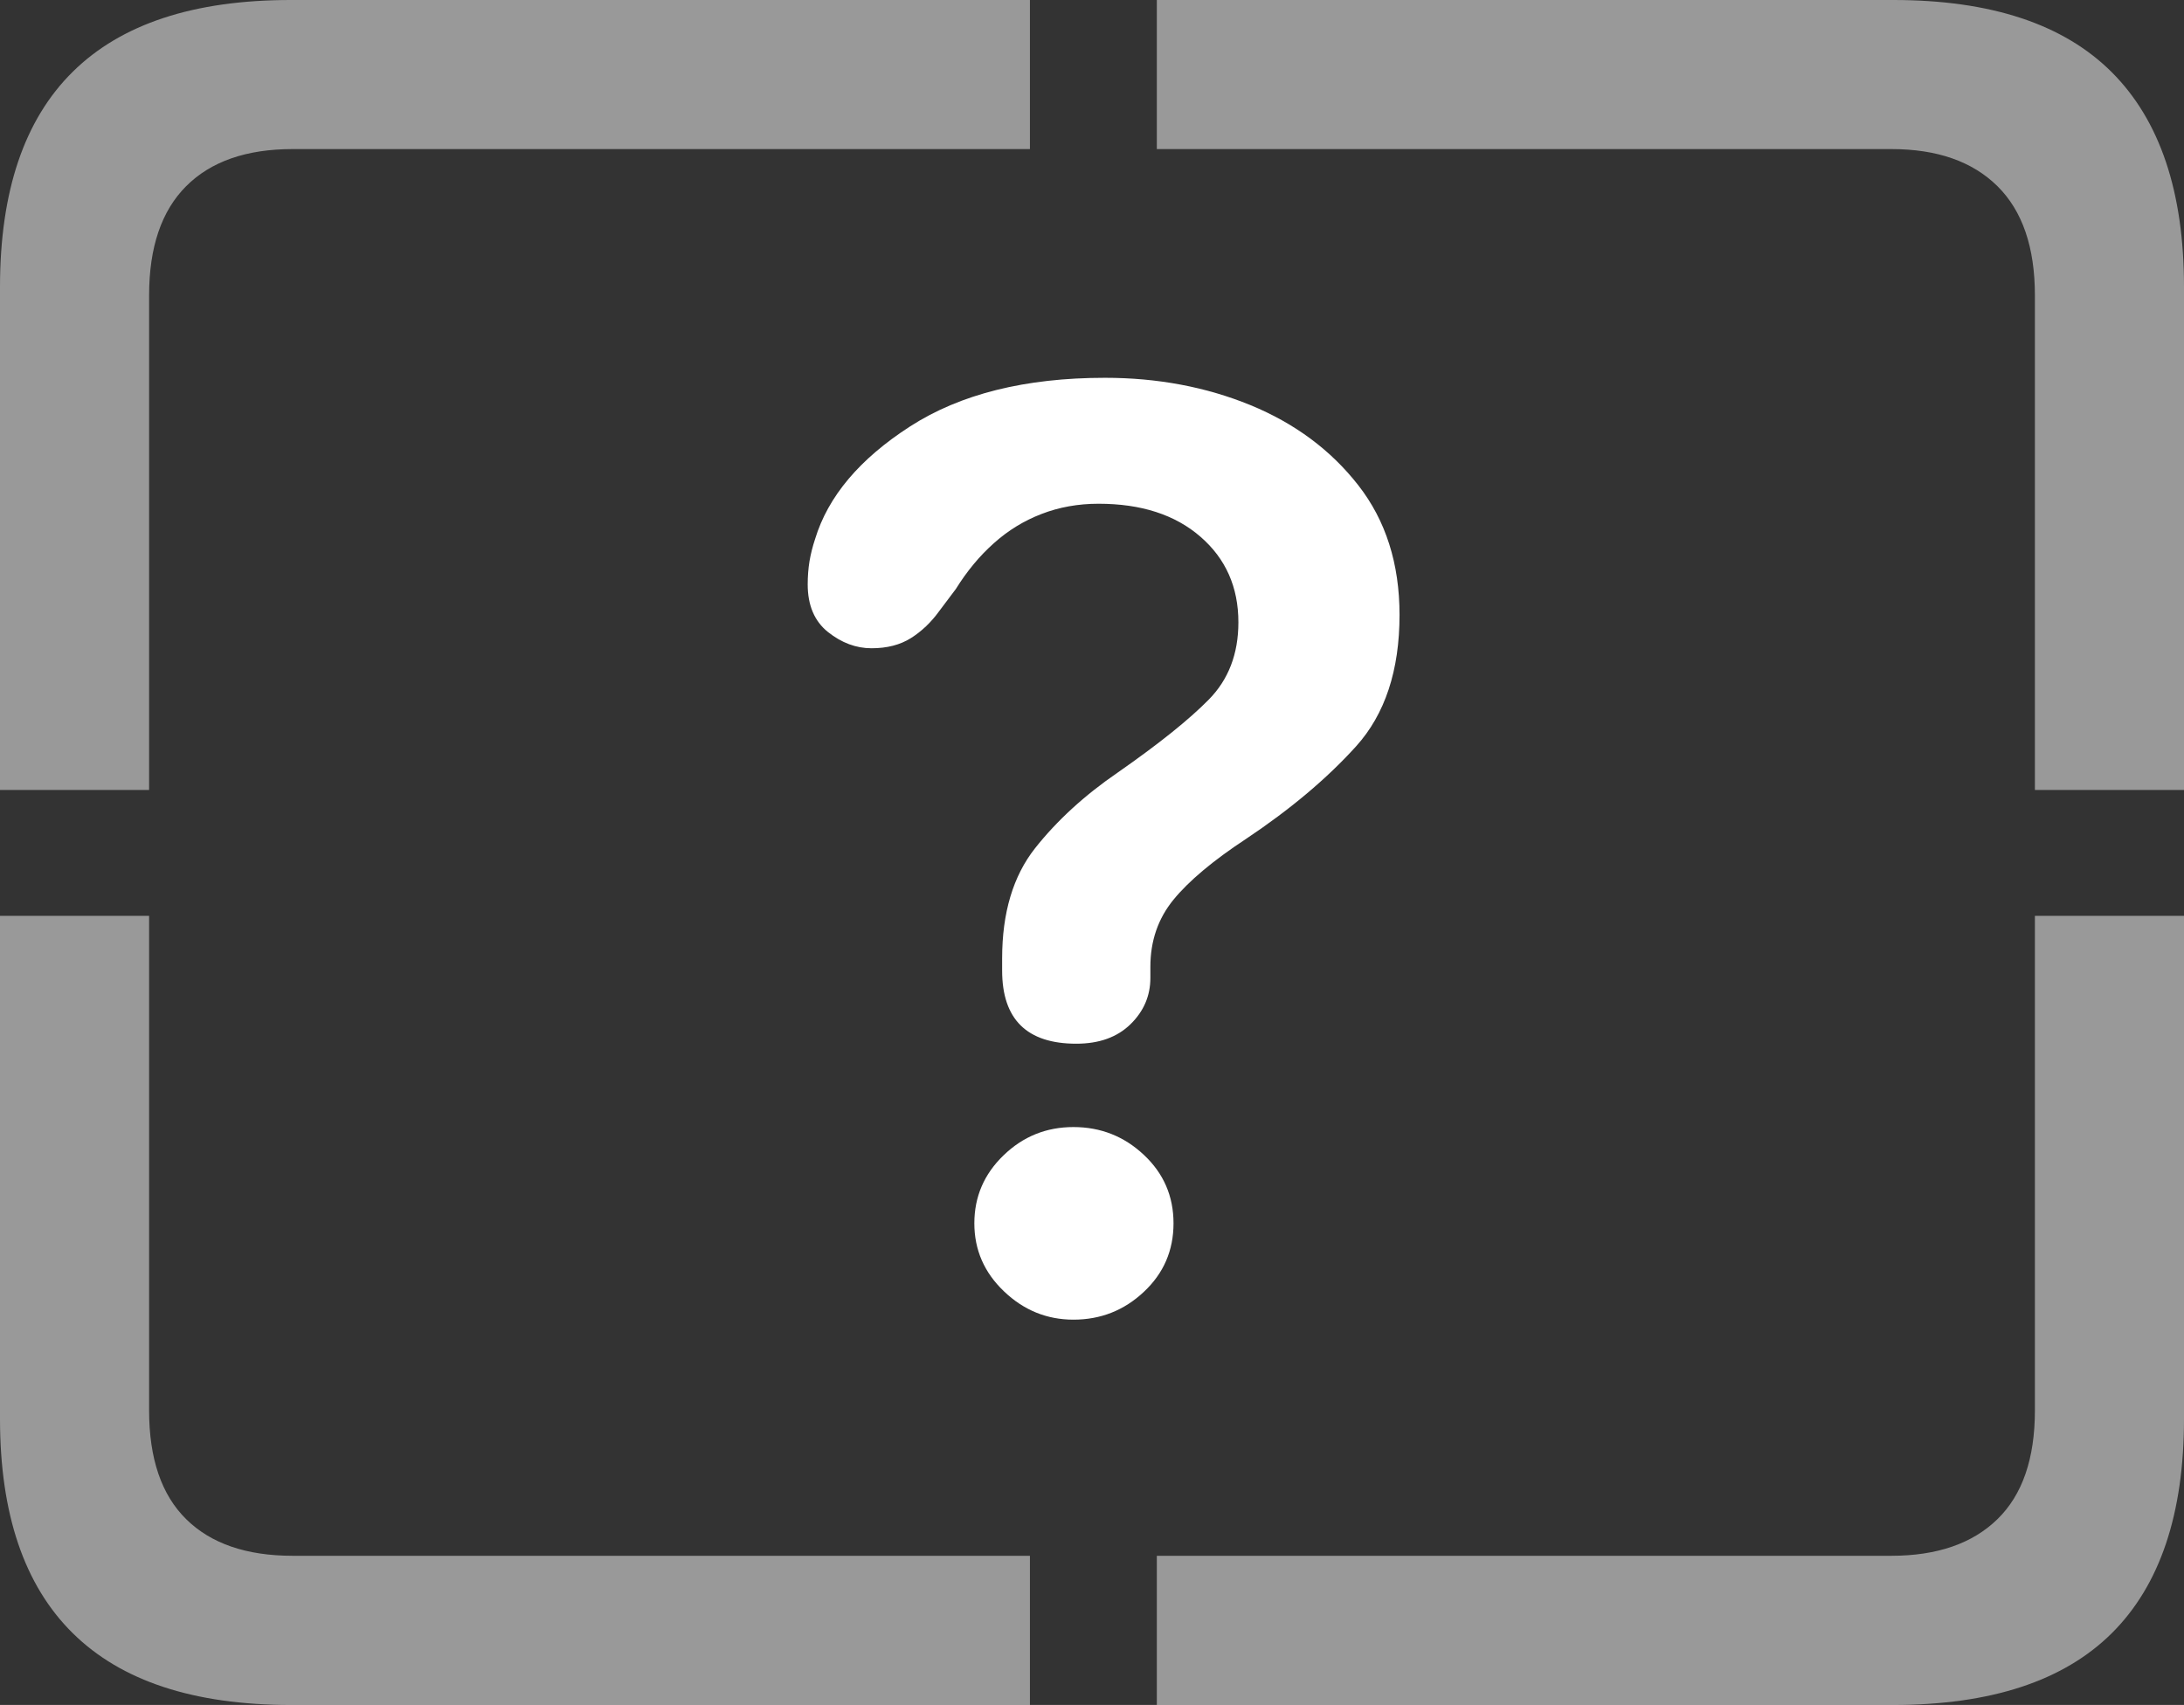 <?xml version="1.0" encoding="UTF-8"?>
<!--Generator: Apple Native CoreSVG 175.5-->
<!DOCTYPE svg
PUBLIC "-//W3C//DTD SVG 1.1//EN"
       "http://www.w3.org/Graphics/SVG/1.1/DTD/svg11.dtd">
<svg version="1.1" xmlns="http://www.w3.org/2000/svg" xmlns:xlink="http://www.w3.org/1999/xlink" width="23.027" height="17.979">
 <rect width="100%" height="100%" fill="#333333" stroke="none"/>
 <g>
  <rect height="17.979" opacity="0" width="23.027" x="0" y="0"/>
  <path d="M3.066 17.979L10.859 17.979L10.859 16.406L3.086 16.406Q2.354 16.406 1.963 16.02Q1.572 15.635 1.572 14.873L1.572 9.658L0 9.658L0 14.961Q0 16.465 0.767 17.222Q1.533 17.979 3.066 17.979ZM12.197 17.979L19.961 17.979Q21.504 17.979 22.266 17.222Q23.027 16.465 23.027 14.961L23.027 9.658L21.455 9.658L21.455 14.873Q21.455 15.635 21.06 16.02Q20.664 16.406 19.941 16.406L12.197 16.406ZM21.455 8.33L23.027 8.33L23.027 3.027Q23.027 1.523 22.266 0.762Q21.504 0 19.961 0L12.197 0L12.197 1.572L19.941 1.572Q20.664 1.572 21.06 1.963Q21.455 2.354 21.455 3.115ZM0 8.33L1.572 8.33L1.572 3.115Q1.572 2.354 1.963 1.963Q2.354 1.572 3.086 1.572L10.859 1.572L10.859 0L3.066 0Q1.533 0 0.767 0.757Q0 1.514 0 3.027Z" fill="rgba(255,255,255,0.5)"/>
  <path d="M11.348 11.006Q11.709 11.006 11.919 10.801Q12.129 10.596 12.129 10.312Q12.129 10.283 12.129 10.249Q12.129 10.215 12.129 10.195Q12.129 9.785 12.373 9.487Q12.617 9.189 13.135 8.848Q13.838 8.379 14.297 7.871Q14.756 7.363 14.756 6.484Q14.756 5.674 14.321 5.117Q13.887 4.561 13.184 4.272Q12.48 3.984 11.65 3.984Q10.391 3.984 9.595 4.497Q8.799 5.01 8.594 5.684Q8.555 5.801 8.535 5.918Q8.516 6.035 8.516 6.162Q8.516 6.494 8.73 6.665Q8.945 6.836 9.189 6.836Q9.434 6.836 9.604 6.729Q9.775 6.621 9.902 6.445L10.078 6.211Q10.254 5.928 10.479 5.728Q10.703 5.527 10.981 5.42Q11.26 5.312 11.582 5.312Q12.256 5.312 12.656 5.659Q13.057 6.006 13.057 6.562Q13.057 7.061 12.744 7.378Q12.432 7.695 11.787 8.145Q11.26 8.506 10.913 8.945Q10.566 9.385 10.566 10.107Q10.566 10.137 10.566 10.171Q10.566 10.205 10.566 10.234Q10.566 11.006 11.348 11.006ZM11.318 13.916Q11.748 13.916 12.06 13.623Q12.373 13.33 12.373 12.9Q12.373 12.471 12.06 12.178Q11.748 11.885 11.318 11.885Q10.889 11.885 10.581 12.183Q10.273 12.48 10.273 12.9Q10.273 13.32 10.586 13.618Q10.898 13.916 11.318 13.916Z" fill="#ffffff"/>
 </g>
</svg>
